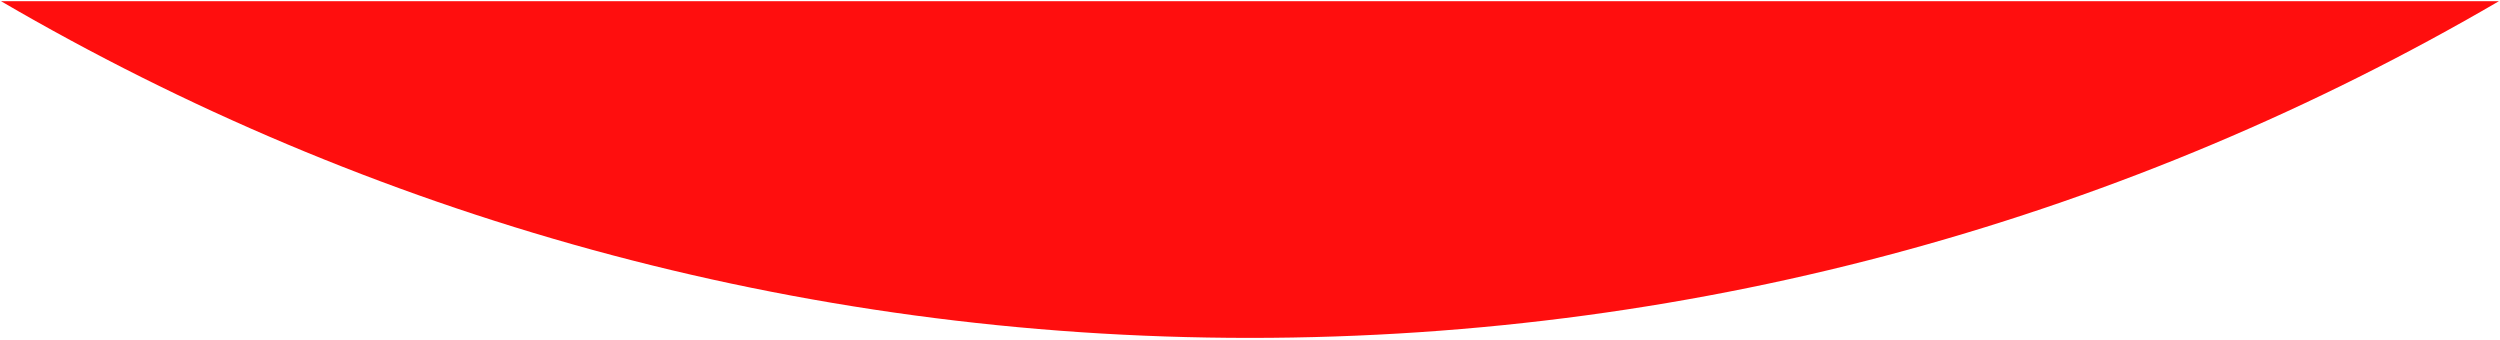 <svg width="764" height="104" viewBox="0 0 764 104" fill="none" xmlns="http://www.w3.org/2000/svg">
<path fill-rule="evenodd" clip-rule="evenodd" d="M763.658 0.372C651.549 65.783 521.145 103.26 381.988 103.26C242.83 103.26 112.426 65.783 0.318 0.372H763.658Z" fill="#FF0E0E"/>
</svg>

